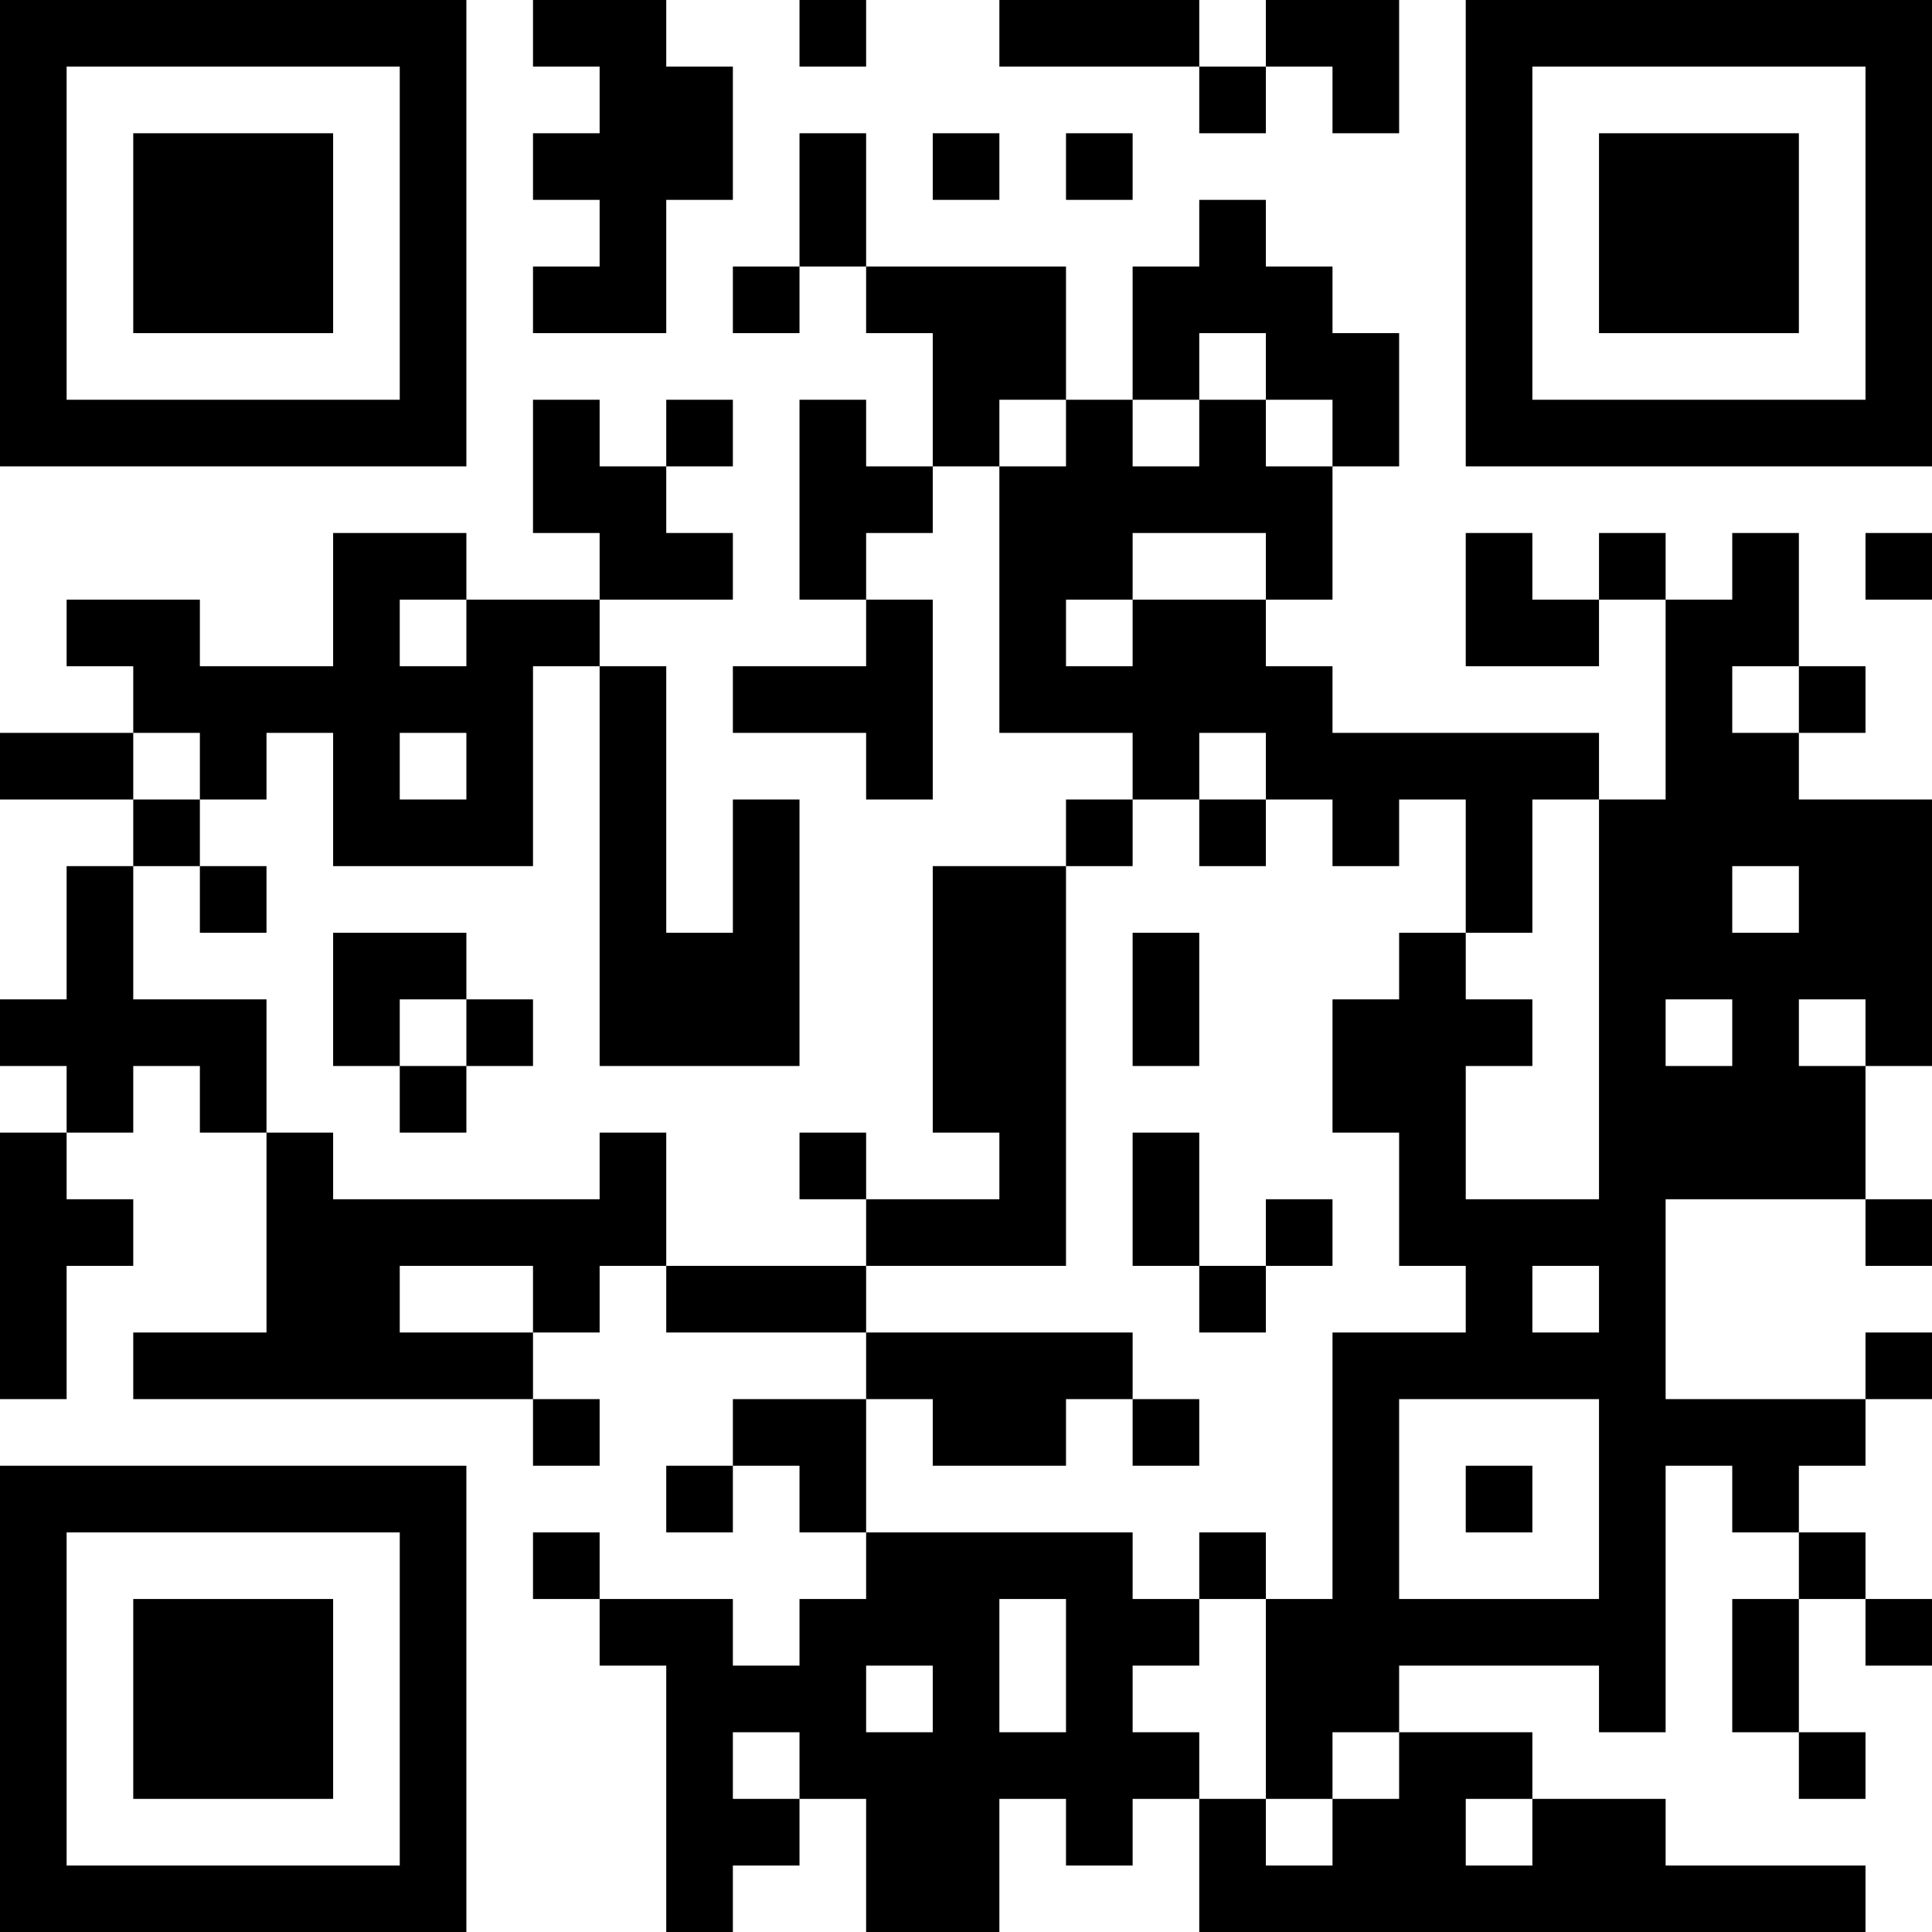 <?xml version="1.0" encoding="UTF-8"?>
<svg xmlns="http://www.w3.org/2000/svg" version="1.1" width="200" height="200" viewBox="0 0 200 200"><rect x="0" y="0" width="200" height="200" fill="#ffffff"/><g transform="scale(6.897)"><g transform="translate(0,0)"><path fill-rule="evenodd" d="M8 0L8 1L9 1L9 2L8 2L8 3L9 3L9 4L8 4L8 5L10 5L10 3L11 3L11 1L10 1L10 0ZM12 0L12 1L13 1L13 0ZM15 0L15 1L18 1L18 2L19 2L19 1L20 1L20 2L21 2L21 0L19 0L19 1L18 1L18 0ZM12 2L12 4L11 4L11 5L12 5L12 4L13 4L13 5L14 5L14 7L13 7L13 6L12 6L12 9L13 9L13 10L11 10L11 11L13 11L13 12L14 12L14 9L13 9L13 8L14 8L14 7L15 7L15 11L17 11L17 12L16 12L16 13L14 13L14 17L15 17L15 18L13 18L13 17L12 17L12 18L13 18L13 19L10 19L10 17L9 17L9 18L5 18L5 17L4 17L4 15L2 15L2 13L3 13L3 14L4 14L4 13L3 13L3 12L4 12L4 11L5 11L5 13L8 13L8 10L9 10L9 16L12 16L12 12L11 12L11 14L10 14L10 10L9 10L9 9L11 9L11 8L10 8L10 7L11 7L11 6L10 6L10 7L9 7L9 6L8 6L8 8L9 8L9 9L7 9L7 8L5 8L5 10L3 10L3 9L1 9L1 10L2 10L2 11L0 11L0 12L2 12L2 13L1 13L1 15L0 15L0 16L1 16L1 17L0 17L0 21L1 21L1 19L2 19L2 18L1 18L1 17L2 17L2 16L3 16L3 17L4 17L4 20L2 20L2 21L8 21L8 22L9 22L9 21L8 21L8 20L9 20L9 19L10 19L10 20L13 20L13 21L11 21L11 22L10 22L10 23L11 23L11 22L12 22L12 23L13 23L13 24L12 24L12 25L11 25L11 24L9 24L9 23L8 23L8 24L9 24L9 25L10 25L10 29L11 29L11 28L12 28L12 27L13 27L13 29L15 29L15 27L16 27L16 28L17 28L17 27L18 27L18 29L28 29L28 28L25 28L25 27L23 27L23 26L21 26L21 25L24 25L24 26L25 26L25 22L26 22L26 23L27 23L27 24L26 24L26 26L27 26L27 27L28 27L28 26L27 26L27 24L28 24L28 25L29 25L29 24L28 24L28 23L27 23L27 22L28 22L28 21L29 21L29 20L28 20L28 21L25 21L25 18L28 18L28 19L29 19L29 18L28 18L28 16L29 16L29 12L27 12L27 11L28 11L28 10L27 10L27 8L26 8L26 9L25 9L25 8L24 8L24 9L23 9L23 8L22 8L22 10L24 10L24 9L25 9L25 12L24 12L24 11L20 11L20 10L19 10L19 9L20 9L20 7L21 7L21 5L20 5L20 4L19 4L19 3L18 3L18 4L17 4L17 6L16 6L16 4L13 4L13 2ZM14 2L14 3L15 3L15 2ZM16 2L16 3L17 3L17 2ZM18 5L18 6L17 6L17 7L18 7L18 6L19 6L19 7L20 7L20 6L19 6L19 5ZM15 6L15 7L16 7L16 6ZM17 8L17 9L16 9L16 10L17 10L17 9L19 9L19 8ZM28 8L28 9L29 9L29 8ZM6 9L6 10L7 10L7 9ZM26 10L26 11L27 11L27 10ZM2 11L2 12L3 12L3 11ZM6 11L6 12L7 12L7 11ZM18 11L18 12L17 12L17 13L16 13L16 19L13 19L13 20L17 20L17 21L16 21L16 22L14 22L14 21L13 21L13 23L17 23L17 24L18 24L18 25L17 25L17 26L18 26L18 27L19 27L19 28L20 28L20 27L21 27L21 26L20 26L20 27L19 27L19 24L20 24L20 20L22 20L22 19L21 19L21 17L20 17L20 15L21 15L21 14L22 14L22 15L23 15L23 16L22 16L22 18L24 18L24 12L23 12L23 14L22 14L22 12L21 12L21 13L20 13L20 12L19 12L19 11ZM18 12L18 13L19 13L19 12ZM26 13L26 14L27 14L27 13ZM5 14L5 16L6 16L6 17L7 17L7 16L8 16L8 15L7 15L7 14ZM17 14L17 16L18 16L18 14ZM6 15L6 16L7 16L7 15ZM25 15L25 16L26 16L26 15ZM27 15L27 16L28 16L28 15ZM17 17L17 19L18 19L18 20L19 20L19 19L20 19L20 18L19 18L19 19L18 19L18 17ZM6 19L6 20L8 20L8 19ZM23 19L23 20L24 20L24 19ZM17 21L17 22L18 22L18 21ZM21 21L21 24L24 24L24 21ZM22 22L22 23L23 23L23 22ZM18 23L18 24L19 24L19 23ZM15 24L15 26L16 26L16 24ZM13 25L13 26L14 26L14 25ZM11 26L11 27L12 27L12 26ZM22 27L22 28L23 28L23 27ZM0 0L0 7L7 7L7 0ZM1 1L1 6L6 6L6 1ZM2 2L2 5L5 5L5 2ZM22 0L22 7L29 7L29 0ZM23 1L23 6L28 6L28 1ZM24 2L24 5L27 5L27 2ZM0 22L0 29L7 29L7 22ZM1 23L1 28L6 28L6 23ZM2 24L2 27L5 27L5 24Z" fill="#000000"/></g></g></svg>
